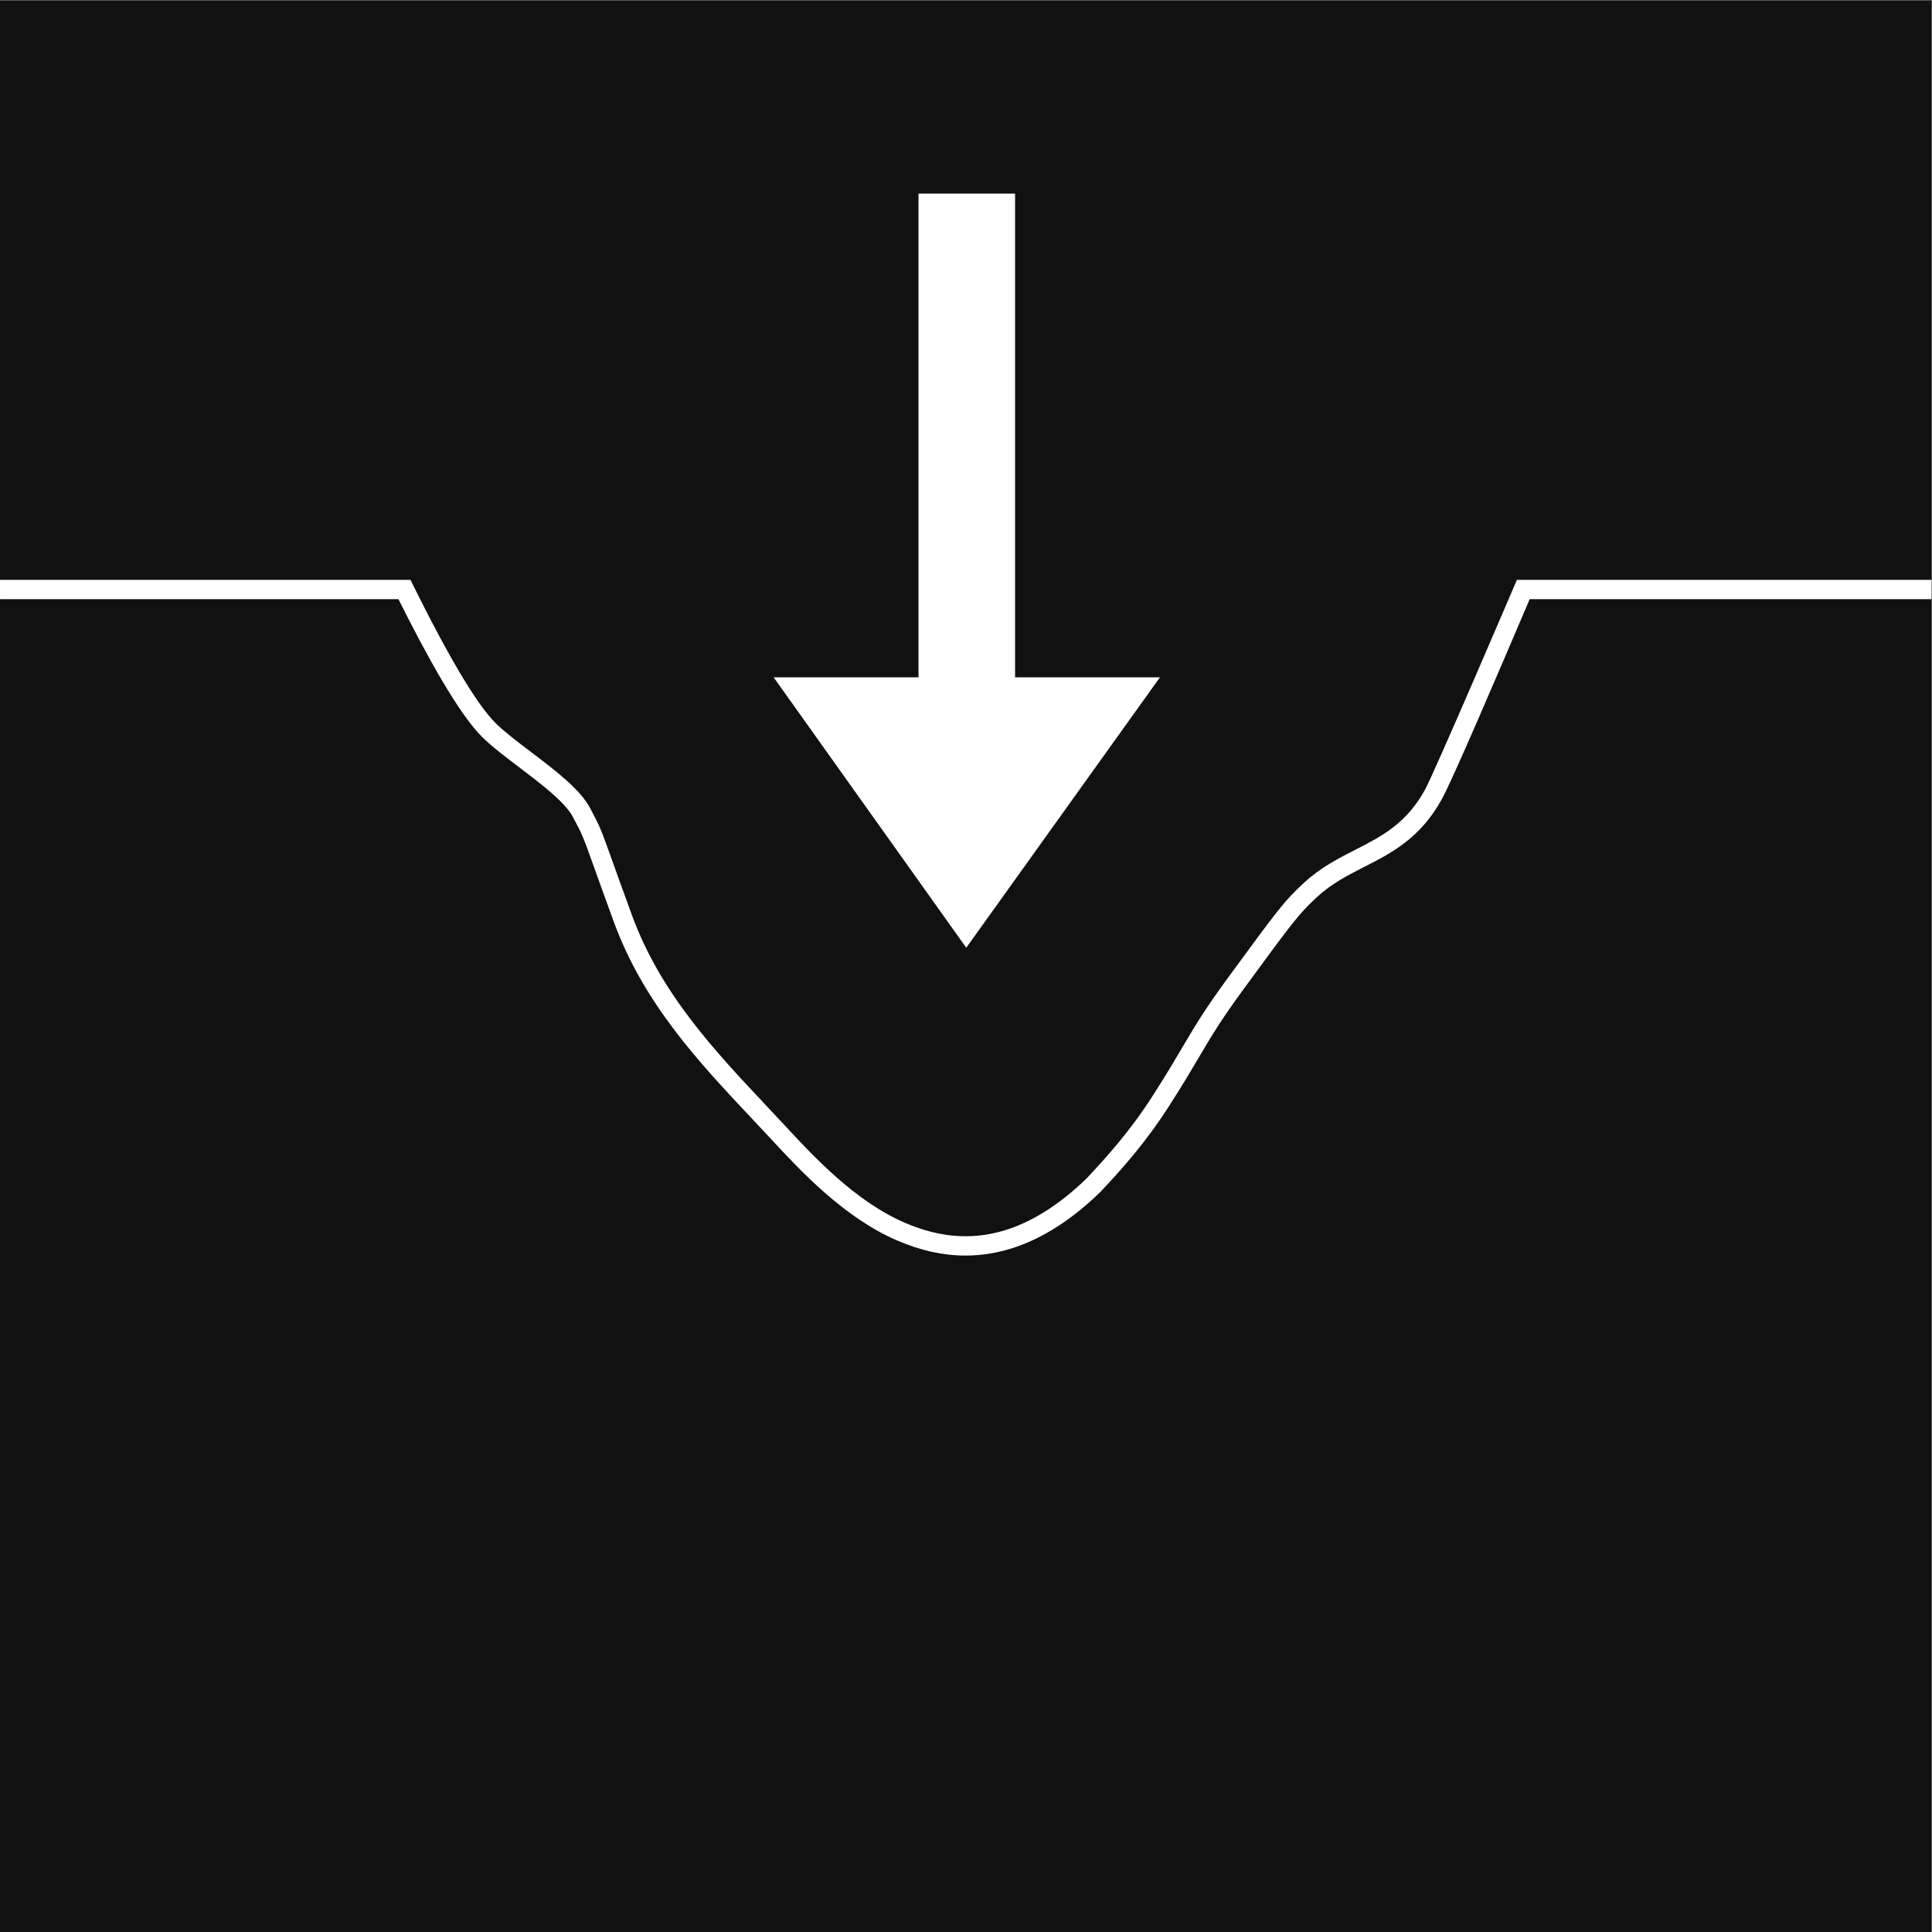 <?xml version="1.0" encoding="UTF-8" standalone="no"?>
<!-- Created with Inkscape (http://www.inkscape.org/) -->

<svg
   version="1.1"
   id="svg2"
   width="680.32"
   height="680.32"
   viewBox="0 0 680.32 680.32"
   sodipodi:docname="TIL_NEDGRAVNING_rgb_sort.icon.svg"
   inkscape:version="1.3.2 (091e20e, 2023-11-25, custom)"
   xmlns:inkscape="http://www.inkscape.org/namespaces/inkscape"
   xmlns:sodipodi="http://sodipodi.sourceforge.net/DTD/sodipodi-0.dtd"
   xmlns="http://www.w3.org/2000/svg"
   xmlns:svg="http://www.w3.org/2000/svg">
  <rect x="0" y="0" width="680.32" height="680.32" fill="#808080" stroke="none"/>
  <defs
     id="defs6" />
  <sodipodi:namedview
     id="namedview4"
     pagecolor="#ffffff"
     bordercolor="#000000"
     borderopacity="0.25"
     inkscape:showpageshadow="2"
     inkscape:pageopacity="0.0"
     inkscape:pagecheckerboard="0"
     inkscape:deskcolor="#d1d1d1"
     inkscape:zoom="1.6859713"
     inkscape:cx="340.16"
     inkscape:cy="340.16"
     inkscape:window-width="2560"
     inkscape:window-height="1361"
     inkscape:window-x="2551"
     inkscape:window-y="-9"
     inkscape:window-maximized="1"
     inkscape:current-layer="g8" />
  <g
     id="g8"
     inkscape:groupmode="layer"
     inkscape:label="ink_ext_XXXXXX"
     transform="matrix(1.333,0,0,-1.333,0,680.32)">
    <g
       id="g10"
       transform="scale(0.1)">
      <path
         d="M 5102.38,-0.012 H 0.023 V 5102.36 H 5102.38 V -0.012"
         style="fill:#111111;fill-opacity:1;fill-rule:nonzero;stroke:none"
         id="path12" />
      <path
         d="M 2681.49,3314.41 V 4592.17 H 2426.38 V 3314.41 H 2043.7 l 508.83,-714.33 511.64,714.33 h -382.68"
         style="fill:#ffffff;fill-opacity:1;fill-rule:nonzero;stroke:none"
         id="path44" />
      <path
         d="m 4007.08,3571.85 c -7.06,-16.62 -217.48,-508.35 -242.5,-553.87 -49.68,-90.39 -114.87,-123.66 -183.9,-158.89 -45.32,-23.13 -92.18,-47.05 -136.08,-87.49 -50.66,-46.63 -69.31,-71.24 -199.98,-249.83 -63.25,-86.43 -88.72,-129.66 -120.97,-184.37 -19.76,-33.56 -42.17,-71.58 -77.75,-127.11 -60.27,-94.05 -119.56,-159.91 -175.13,-219.27 -87.09,-84.58 -176.39,-134.63 -265.44,-148.75 -69.87,-11.07 -140.03,-0.93 -214.48,31.02 -131.2,56.29 -241.83,175.56 -315.04,254.48 -17.49,18.86 -35.43,37.93 -52.77,56.37 -136.75,145.4 -278.15,295.74 -353.69,502.03 -25.3,69.1 -41.73,115.05 -53.73,148.6 -29.07,81.3 -29.6,82.56 -56.67,133.97 l -0.08,0.16 c -26.17,49.71 -92.26,99.82 -156.17,148.26 -35.91,27.22 -69.82,52.93 -93.19,75.96 -53.97,53.21 -131.23,191.76 -199.72,327.7 -8.62,17.11 -17.1,34.18 -25.38,51.03 H 0.055 L 0,3520.82 h 1052.62 c 74.22,-148.94 159.63,-303.46 221.07,-364.03 25.73,-25.36 60.92,-52.04 98.18,-80.29 56.7,-42.98 120.96,-91.7 141.85,-131.37 l 0.08,-0.16 c 25.65,-48.71 25.65,-48.71 53.78,-127.38 12.02,-33.63 28.49,-79.68 53.86,-148.97 79.13,-216.09 224.17,-370.31 364.43,-519.45 17.28,-18.36 35.16,-37.37 52.53,-56.1 76.14,-82.08 191.19,-206.11 332.33,-266.67 61.59,-26.42 120.89,-39.51 179.7,-39.51 21,0 41.93,1.67 62.89,4.99 99.8,15.82 198.54,70.65 293.45,162.98 l 0.84,0.85 c 57.3,61.2 118.5,129.14 181.25,227.05 36.1,56.34 58.77,94.79 78.76,128.73 31.52,53.5 56.42,95.76 118.17,180.15 128.07,175.02 146.24,199.04 193.37,242.43 38.76,35.7 80.52,57.01 124.72,79.57 72.85,37.18 148.18,75.64 205.41,179.76 26.85,48.85 141.42,315.35 231.57,527.42 h 1061.5 l 0.06,51.03 H 4007.08"
         style="fill:#ffffff;fill-opacity:1;fill-rule:nonzero;stroke:none"
         id="path46" />
    </g>
  </g>
</svg>
